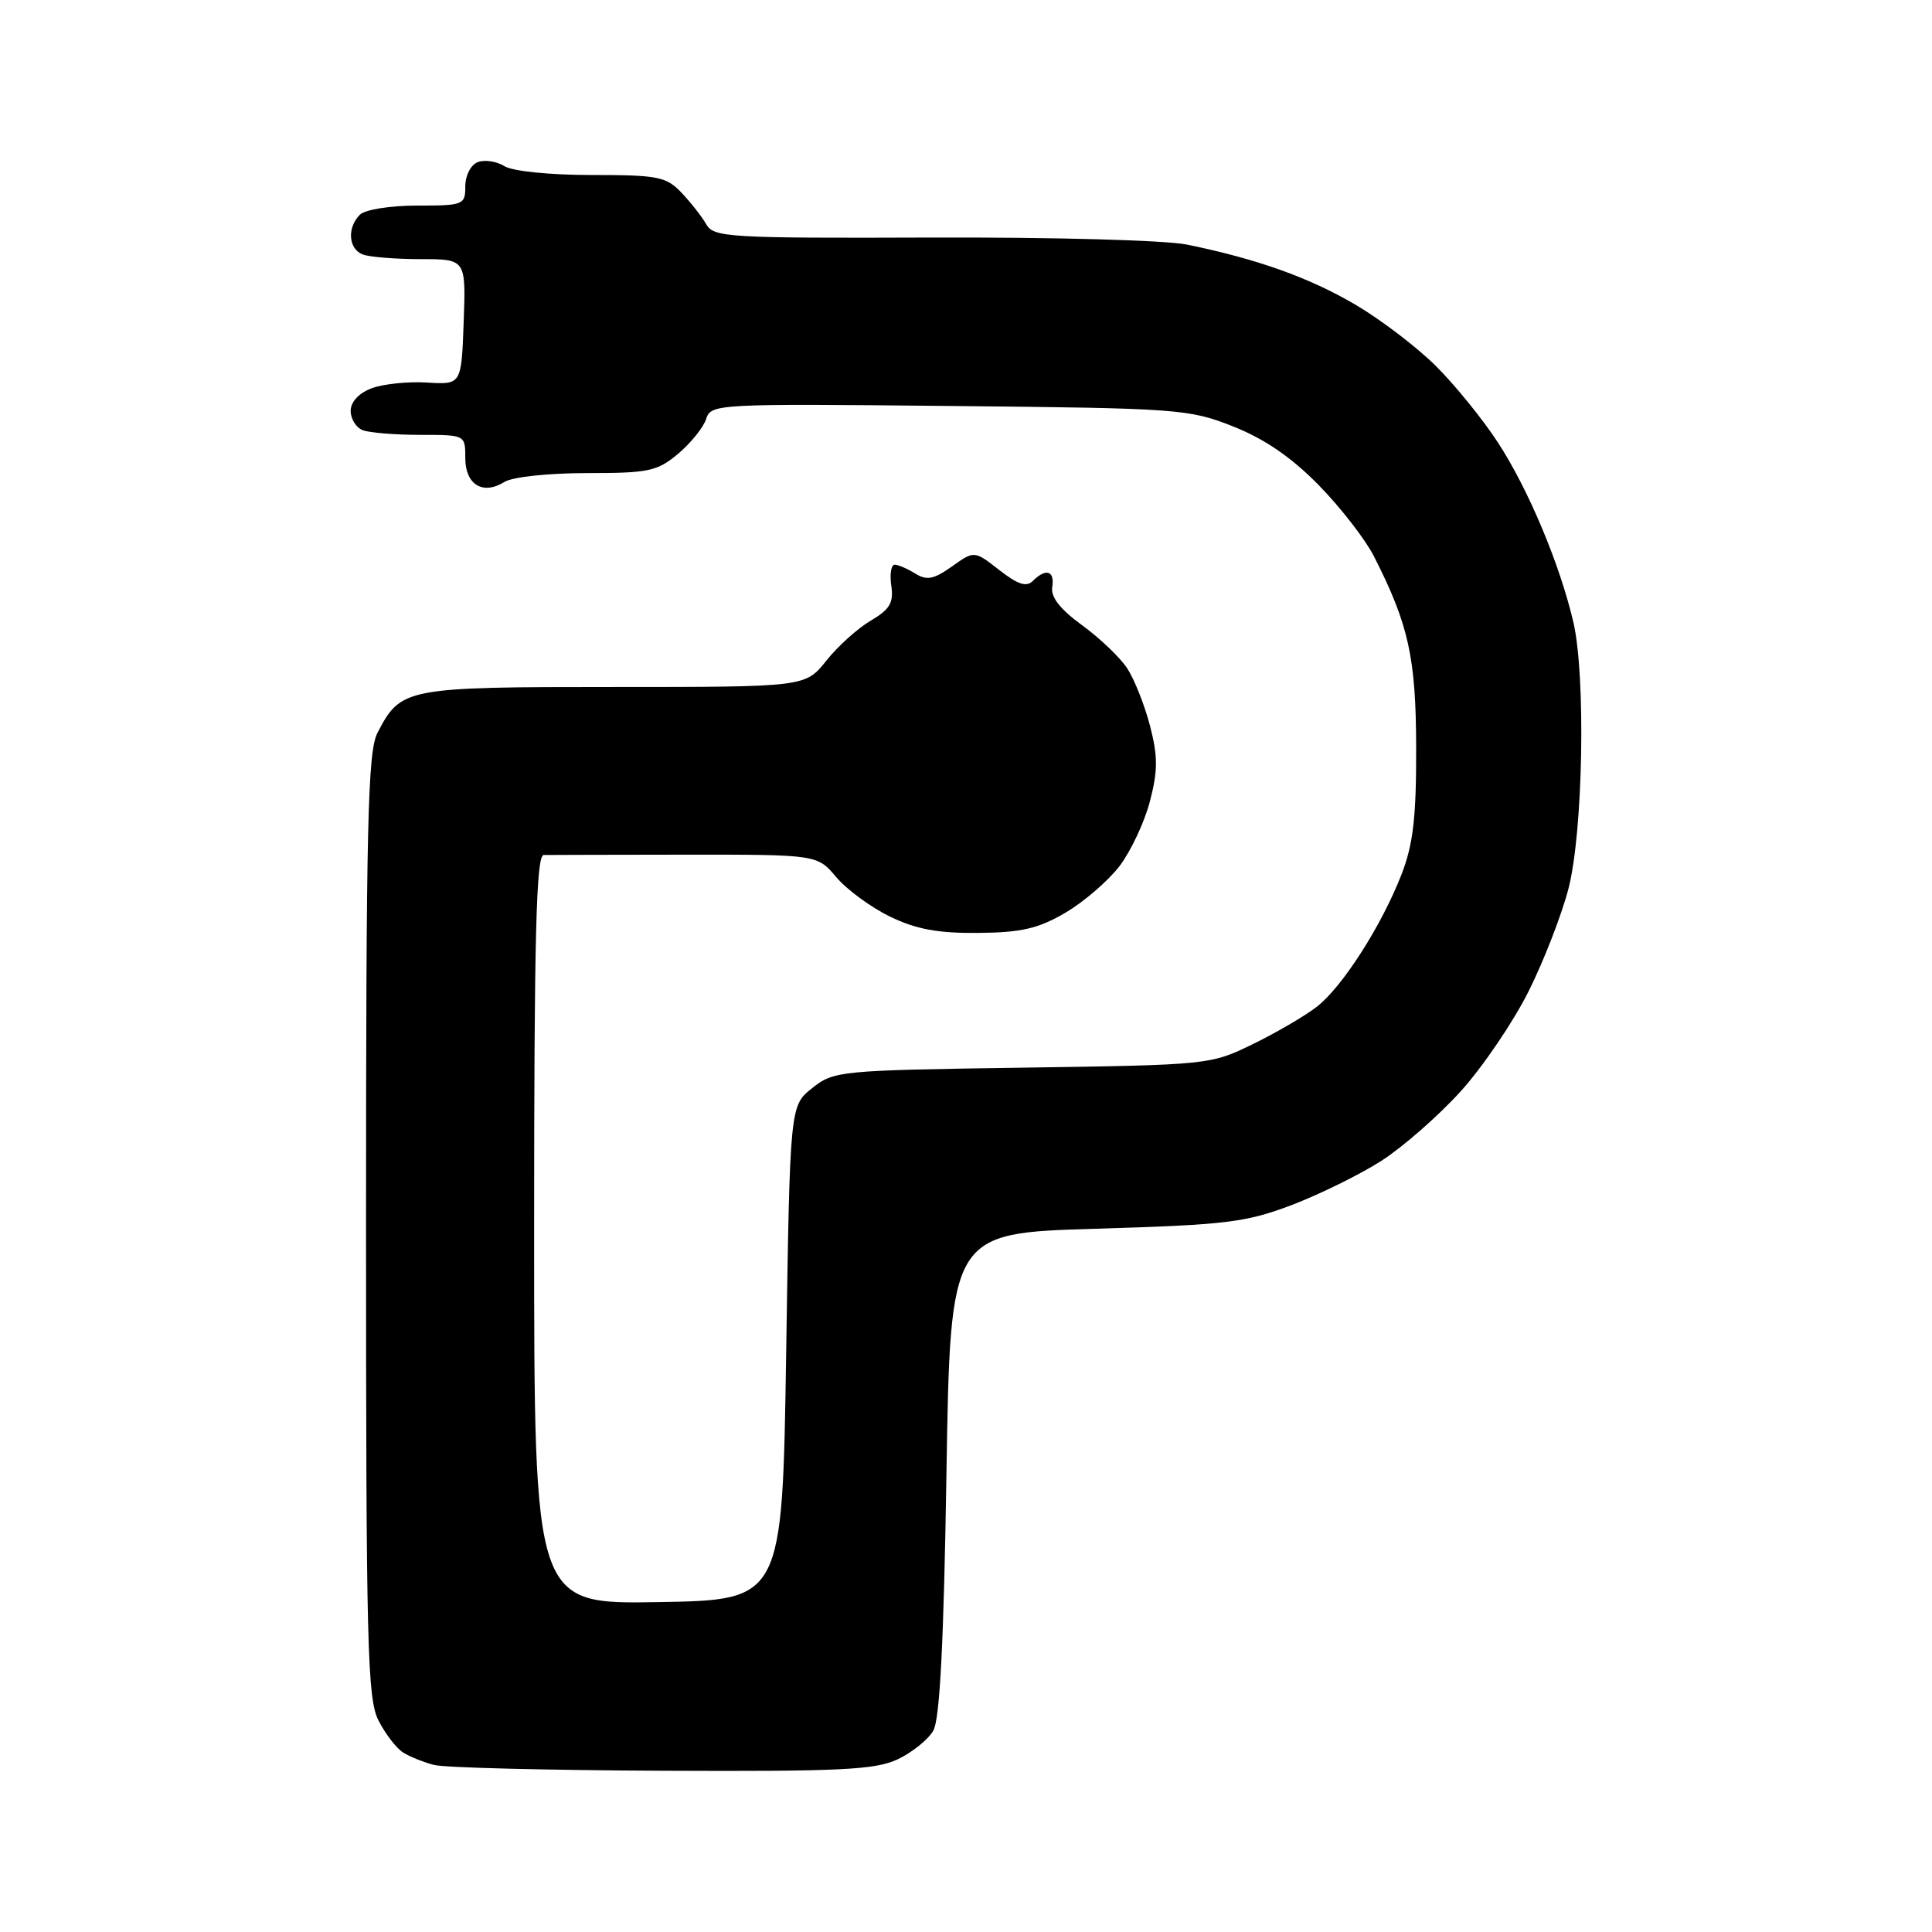 <svg version="1.1" viewBox="0 0 24 24" xmlns="http://www.w3.org/2000/svg">
 <style>tspan { white-space:pre }
		.shp0 { fill: #0e81d2 } 
		.shp1 { fill: #233150 }</style>
 <path d="m5.4 21.927c-.13-.033-.306-.103-.39-.155-.084-.052-.223-.232-.308-.399-.139-.271-.155-.925-.155-6.149 0-5.001.021-5.885.142-6.12.29-.56.342-.57 2.94-.57 2.375-2.8e-6 2.375-2.8e-6 2.636-.327.143-.18.392-.404.553-.498.236-.139.285-.222.254-.433-.021-.144-.002-.261.042-.261.044 0 .159.05.256.11.143.089.229.072.455-.088.278-.198.278-.198.588.044.23.18.338.215.417.136.163-.163.274-.128.241.076-.02.124.098.275.37.473.22.16.473.401.562.537.089.136.216.457.283.714.098.379.098.555-.001.936-.067.258-.237.62-.377.805-.141.184-.443.445-.673.58-.336.197-.546.246-1.082.251-.5.005-.772-.045-1.096-.202-.237-.115-.537-.335-.668-.49-.237-.281-.237-.281-1.877-.28-.902.001-1.693.003-1.758.004-.093.002-.119.998-.119 4.655 0 4.652 0 4.652 1.542 4.626 1.542-.026 1.542-.026 1.589-3.096.047-3.07.047-3.07.323-3.289.269-.214.337-.221 2.61-.254 2.323-.034 2.337-.035 2.869-.295.295-.144.652-.353.794-.465.319-.251.804-1.011 1.049-1.643.144-.372.183-.709.181-1.566-.002-1.126-.093-1.536-.526-2.386-.108-.211-.417-.609-.688-.885-.338-.344-.671-.572-1.061-.726-.549-.217-.674-.226-3.527-.254-2.891-.029-2.959-.025-3.018.161-.033.105-.19.299-.347.432-.261.219-.365.241-1.135.241-.478 0-.925.048-1.024.11-.268.167-.486.034-.486-.297 0-.288 0-.288-.562-.288-.309 0-.629-.026-.712-.058-.083-.032-.15-.14-.15-.24 0-.111.101-.22.259-.28.142-.054.452-.086.688-.072.429.027.429.027.457-.753.028-.78.028-.78-.538-.78-.311 0-.633-.026-.716-.058-.178-.068-.197-.332-.036-.493.064-.064.373-.114.712-.114.576 0 .598-.009.598-.24 0-.135.068-.266.155-.3.085-.033.234-.01.331.05.101.063.56.11 1.083.11.824 0 .926.02 1.116.219.115.121.254.298.308.393.093.163.273.174 2.8.165 1.52-.005 2.908.033 3.175.088.871.179 1.513.408 2.088.745.313.184.763.526 1 .762.237.235.584.663.771.95.378.579.771 1.516.938 2.234.155.668.121 2.6-.06 3.305-.082.32-.304.894-.494 1.275-.19.381-.57.942-.845 1.246-.275.304-.718.692-.984.863-.266.171-.769.418-1.117.551-.571.216-.814.246-2.437.294-1.803.054-1.803.054-1.851 3.043-.033 2.094-.082 3.05-.163 3.191-.063.111-.262.271-.441.356-.279.132-.703.153-2.921.143-1.427-.006-2.702-.038-2.833-.071z" stroke-width=".095"/>
</svg>
